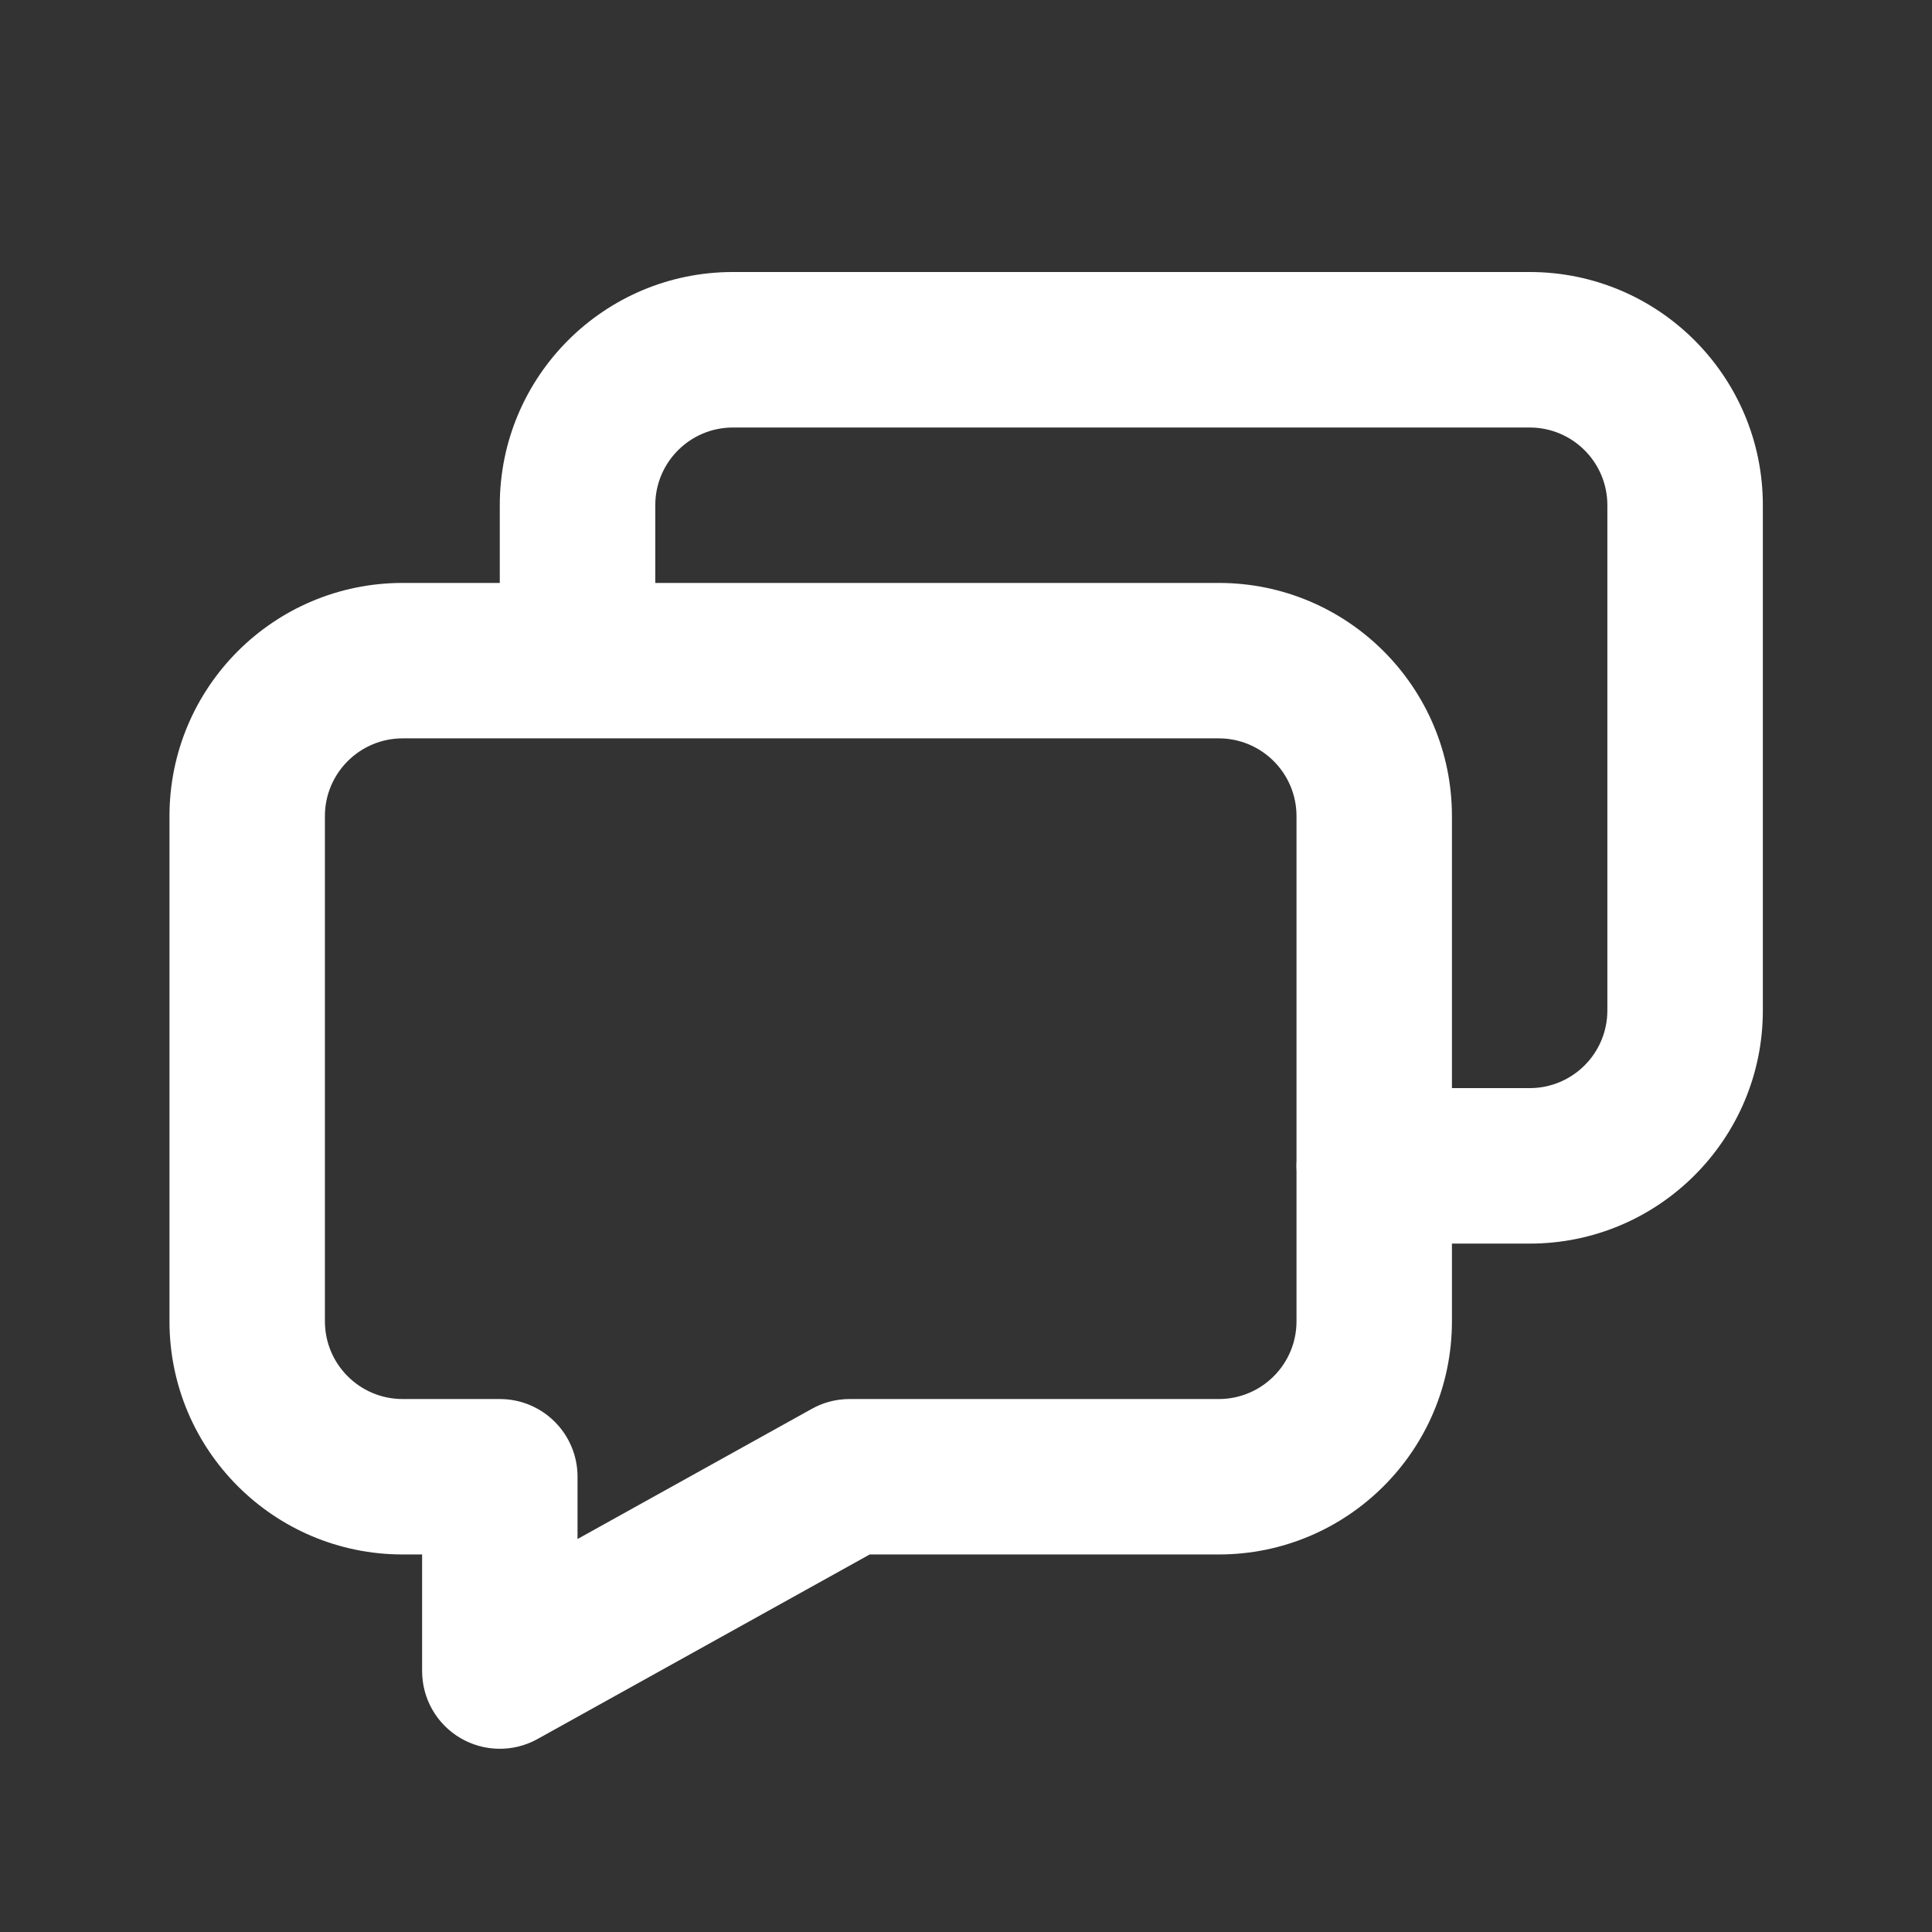 <svg xmlns="http://www.w3.org/2000/svg" fill="none" viewBox="0 0 29 29" height="29" width="29">
<rect x="0" y="0" width="29" height="29" fill="#333333" stroke="none"/>
<path fill="white" d="M7.502 7.583C7.502 5.65 9.069 4.083 11.002 4.083H22.961C24.894 4.083 26.461 5.65 26.461 7.583V15.167C26.461 17.1 24.894 18.667 22.961 18.667H21.794V19.833C21.794 21.766 20.227 23.333 18.294 23.333H13.055L8.069 26.103C7.708 26.304 7.267 26.298 6.911 26.089C6.554 25.879 6.336 25.497 6.336 25.083V23.333H6.044C4.111 23.333 2.544 21.766 2.544 19.833V12.25C2.544 10.317 4.111 8.75 6.044 8.75H7.502V7.583ZM6.044 11.083C5.4 11.083 4.877 11.606 4.877 12.25V19.833C4.877 20.478 5.4 21 6.044 21H7.502C8.147 21 8.669 21.522 8.669 22.167V23.101L12.186 21.147C12.359 21.05 12.554 21 12.752 21H18.294C18.938 21 19.461 20.478 19.461 19.833V17.578C19.459 17.552 19.458 17.526 19.458 17.5C19.458 17.474 19.459 17.448 19.461 17.422V12.25C19.461 11.606 18.938 11.083 18.294 11.083H6.044ZM21.794 16.333V12.25C21.794 10.317 20.227 8.75 18.294 8.75H9.836V7.583C9.836 6.939 10.358 6.417 11.002 6.417H22.961C23.605 6.417 24.127 6.939 24.127 7.583V15.167C24.127 15.811 23.605 16.333 22.961 16.333H21.794Z" clip-rule="evenodd" fill-rule="evenodd"></path>
</svg>
